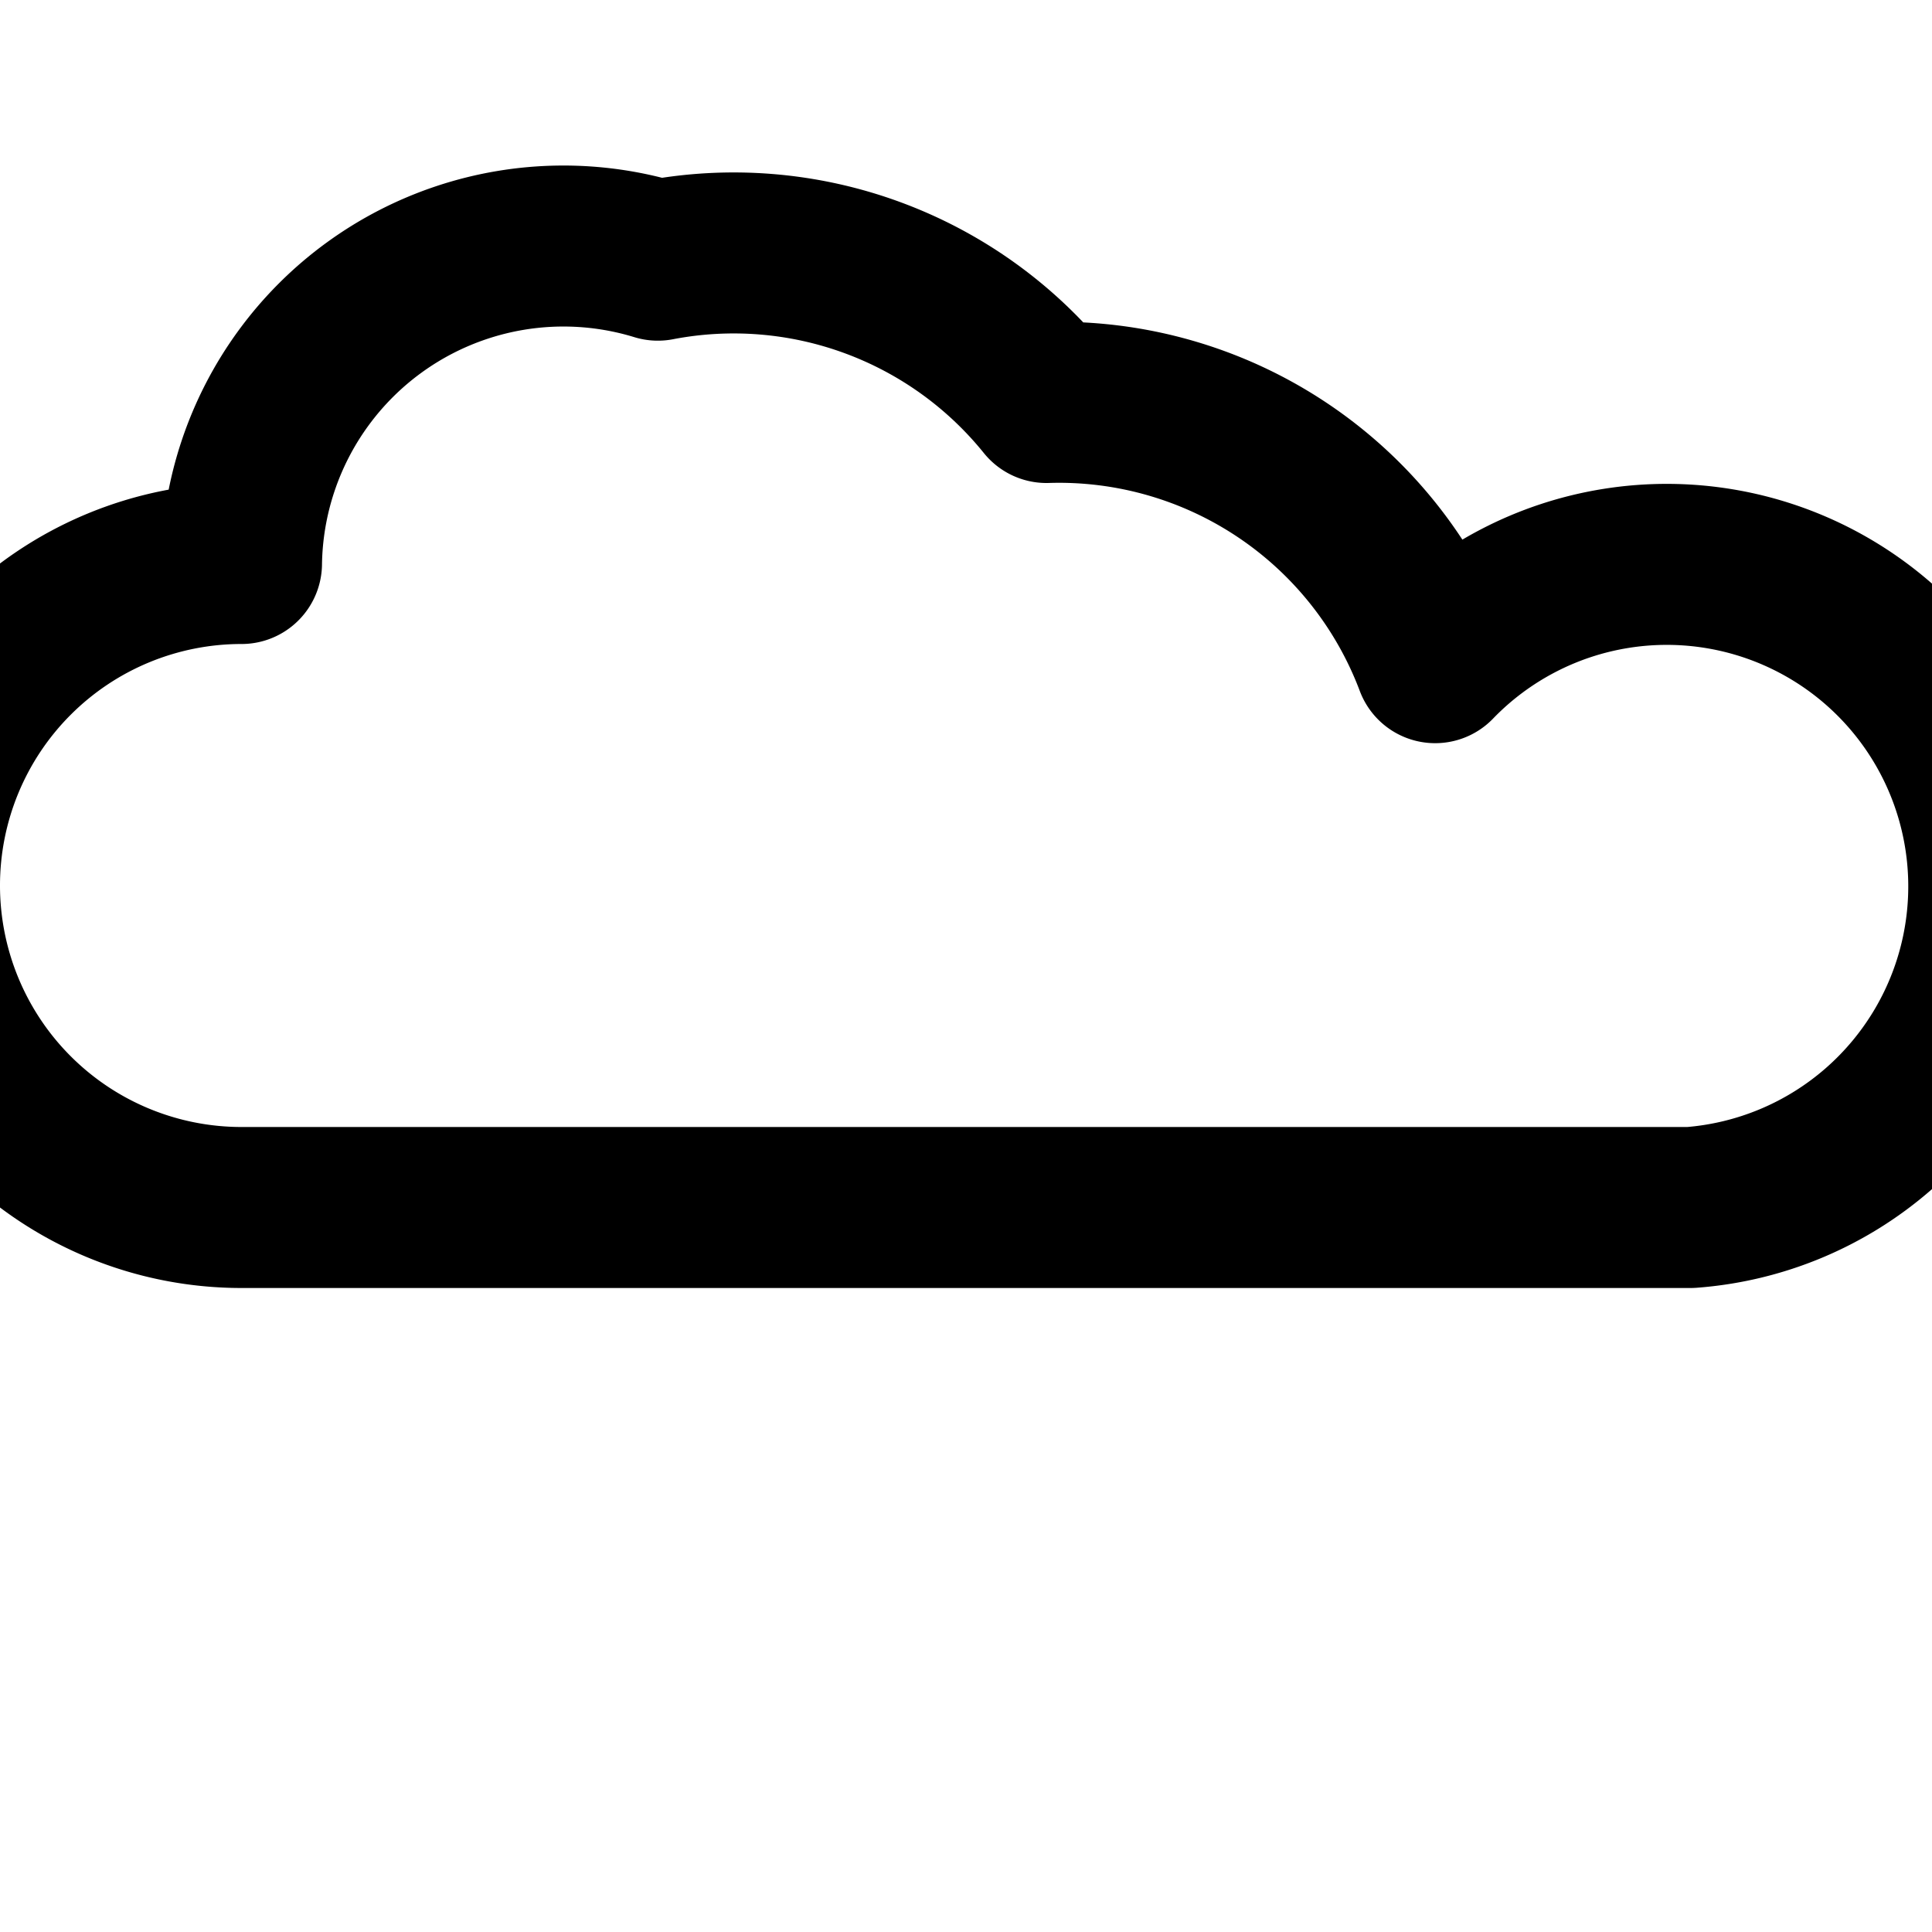 <!-- assets/cloud.svg -->
<svg xmlns="http://www.w3.org/2000/svg" class="h-20 w-20" fill="none" viewBox="0 0 24 24" stroke="currentColor">
  <path stroke-linecap="round" stroke-linejoin="round" stroke-width="2"
        d="M3 15a4 4 0 010-8 4 4 0 015.172-3.768A4.992 4.992 0 0113 5a4.992 4.992 0 014.828 3.232A4 4 0 1121 15H3z"/>
</svg>